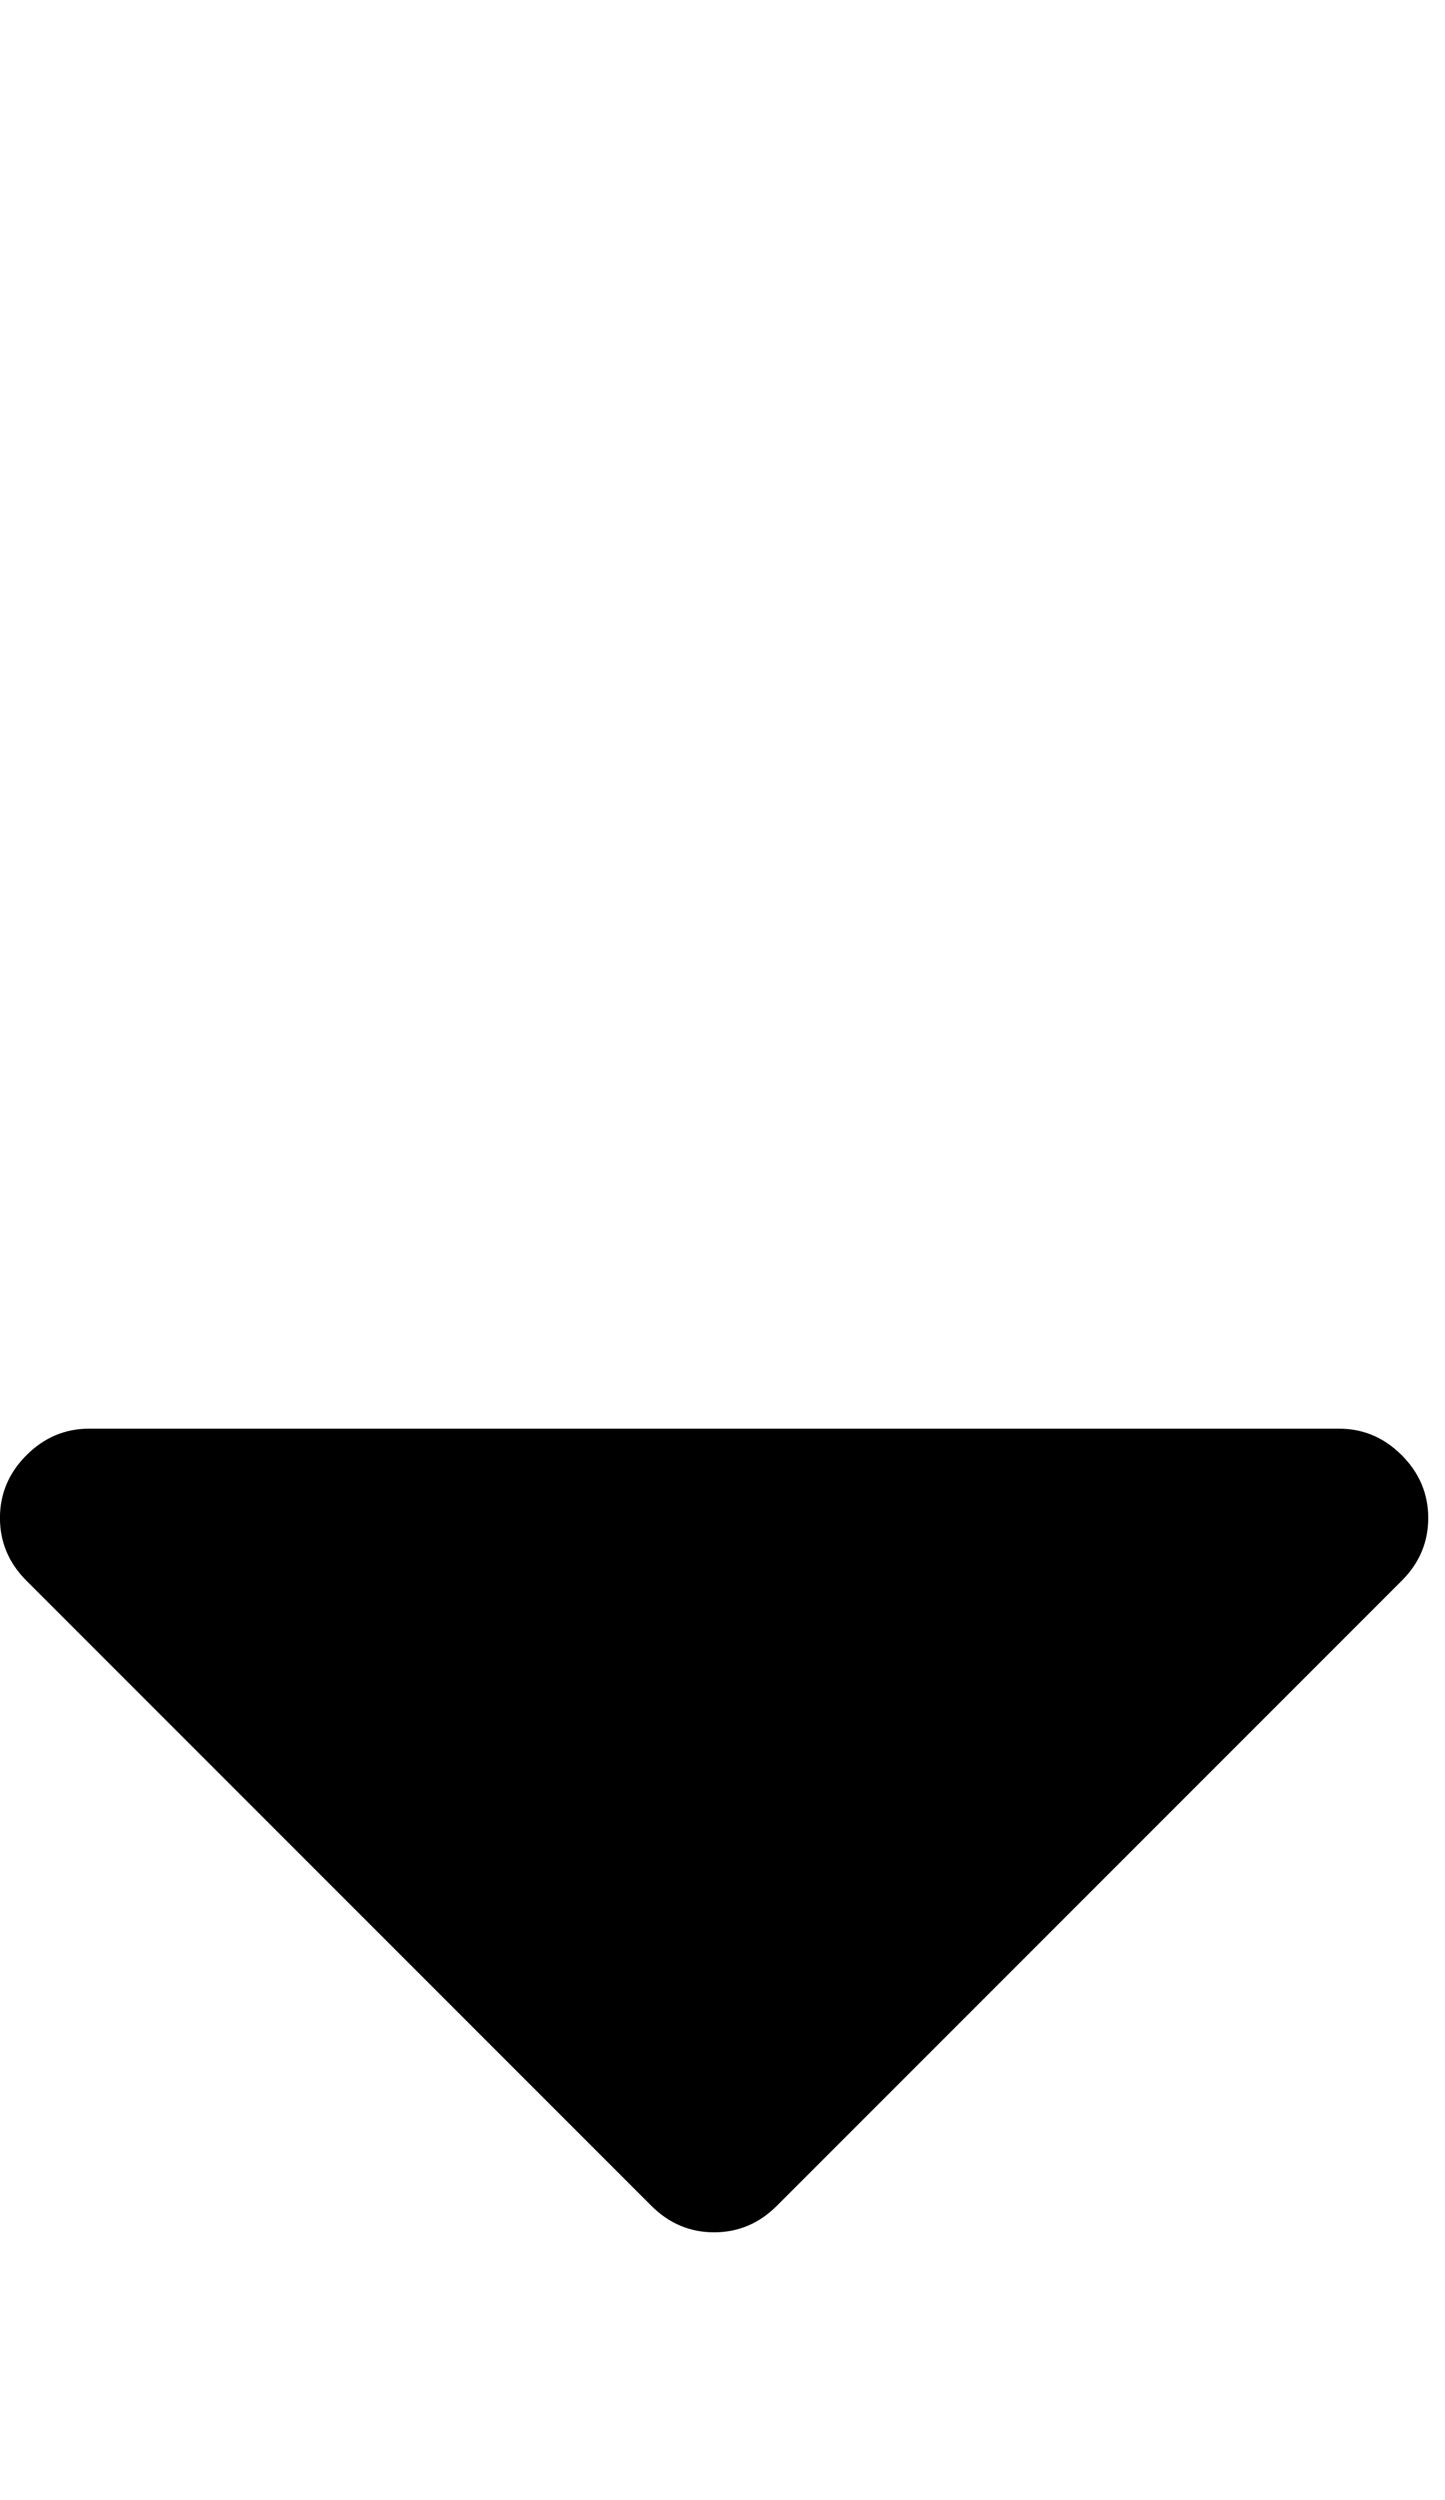 <!-- Generated by IcoMoon.io -->
<svg version="1.1" xmlns="http://www.w3.org/2000/svg" width="37" height="64" viewBox="0 0 37 64">
<title>sort-desc</title>
<path d="M36.571 38.857q0 0.929-0.679 1.607l-16 16q-0.679 0.679-1.607 0.679t-1.607-0.679l-16-16q-0.679-0.679-0.679-1.607t0.679-1.607 1.607-0.679h32q0.929 0 1.607 0.679t0.679 1.607z"></path>
</svg>
